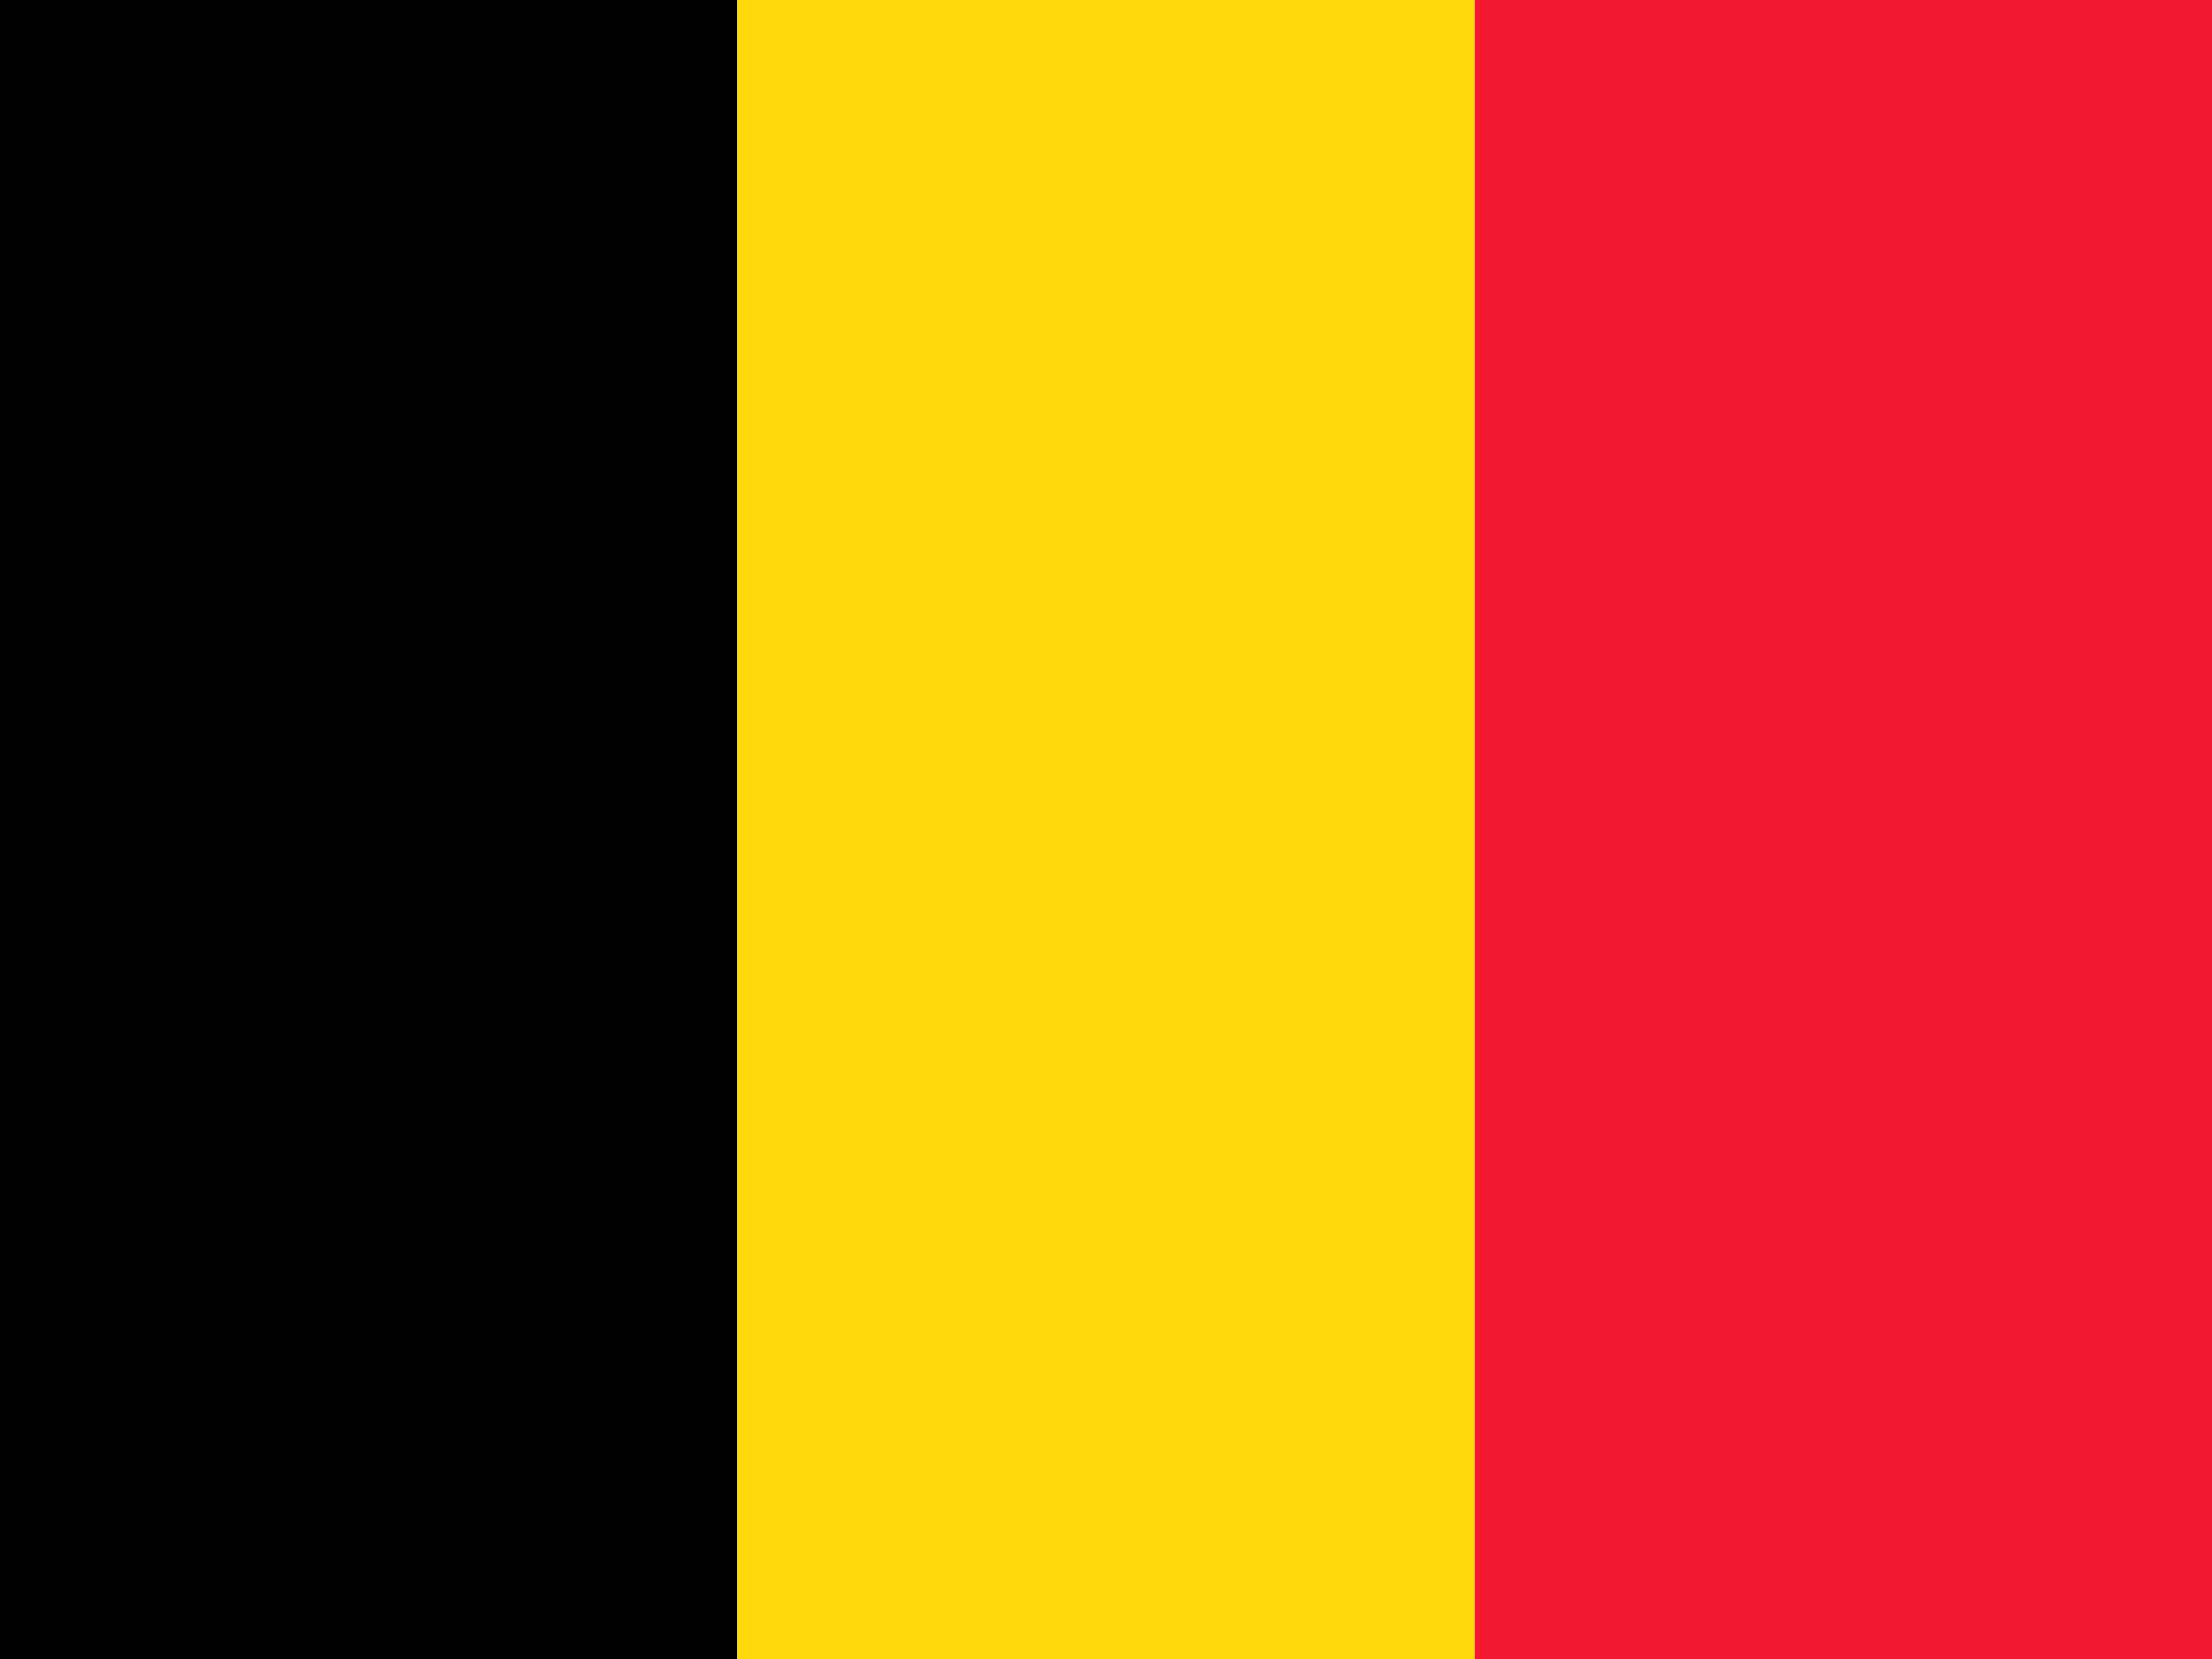 <svg width="80" height="60" viewBox="0 0 80 60" fill="none" xmlns="http://www.w3.org/2000/svg">
<g clip-path="url(#clip0_3_53)">
<g clip-path="url(#clip1_3_53)">
<path fill-rule="evenodd" clip-rule="evenodd" d="M0 0H26.663V60H0V0Z" fill="black"/>
<path fill-rule="evenodd" clip-rule="evenodd" d="M26.663 0H53.338V60H26.663V0Z" fill="#FFD90C"/>
<path fill-rule="evenodd" clip-rule="evenodd" d="M53.337 0H80V60H53.337V0Z" fill="#F31830"/>
</g>
</g>
<defs>
<clipPath id="clip0_3_53">
<rect width="80" height="60" fill="white"/>
</clipPath>
<clipPath id="clip1_3_53">
<rect width="80" height="60" fill="white"/>
</clipPath>
</defs>
</svg>
